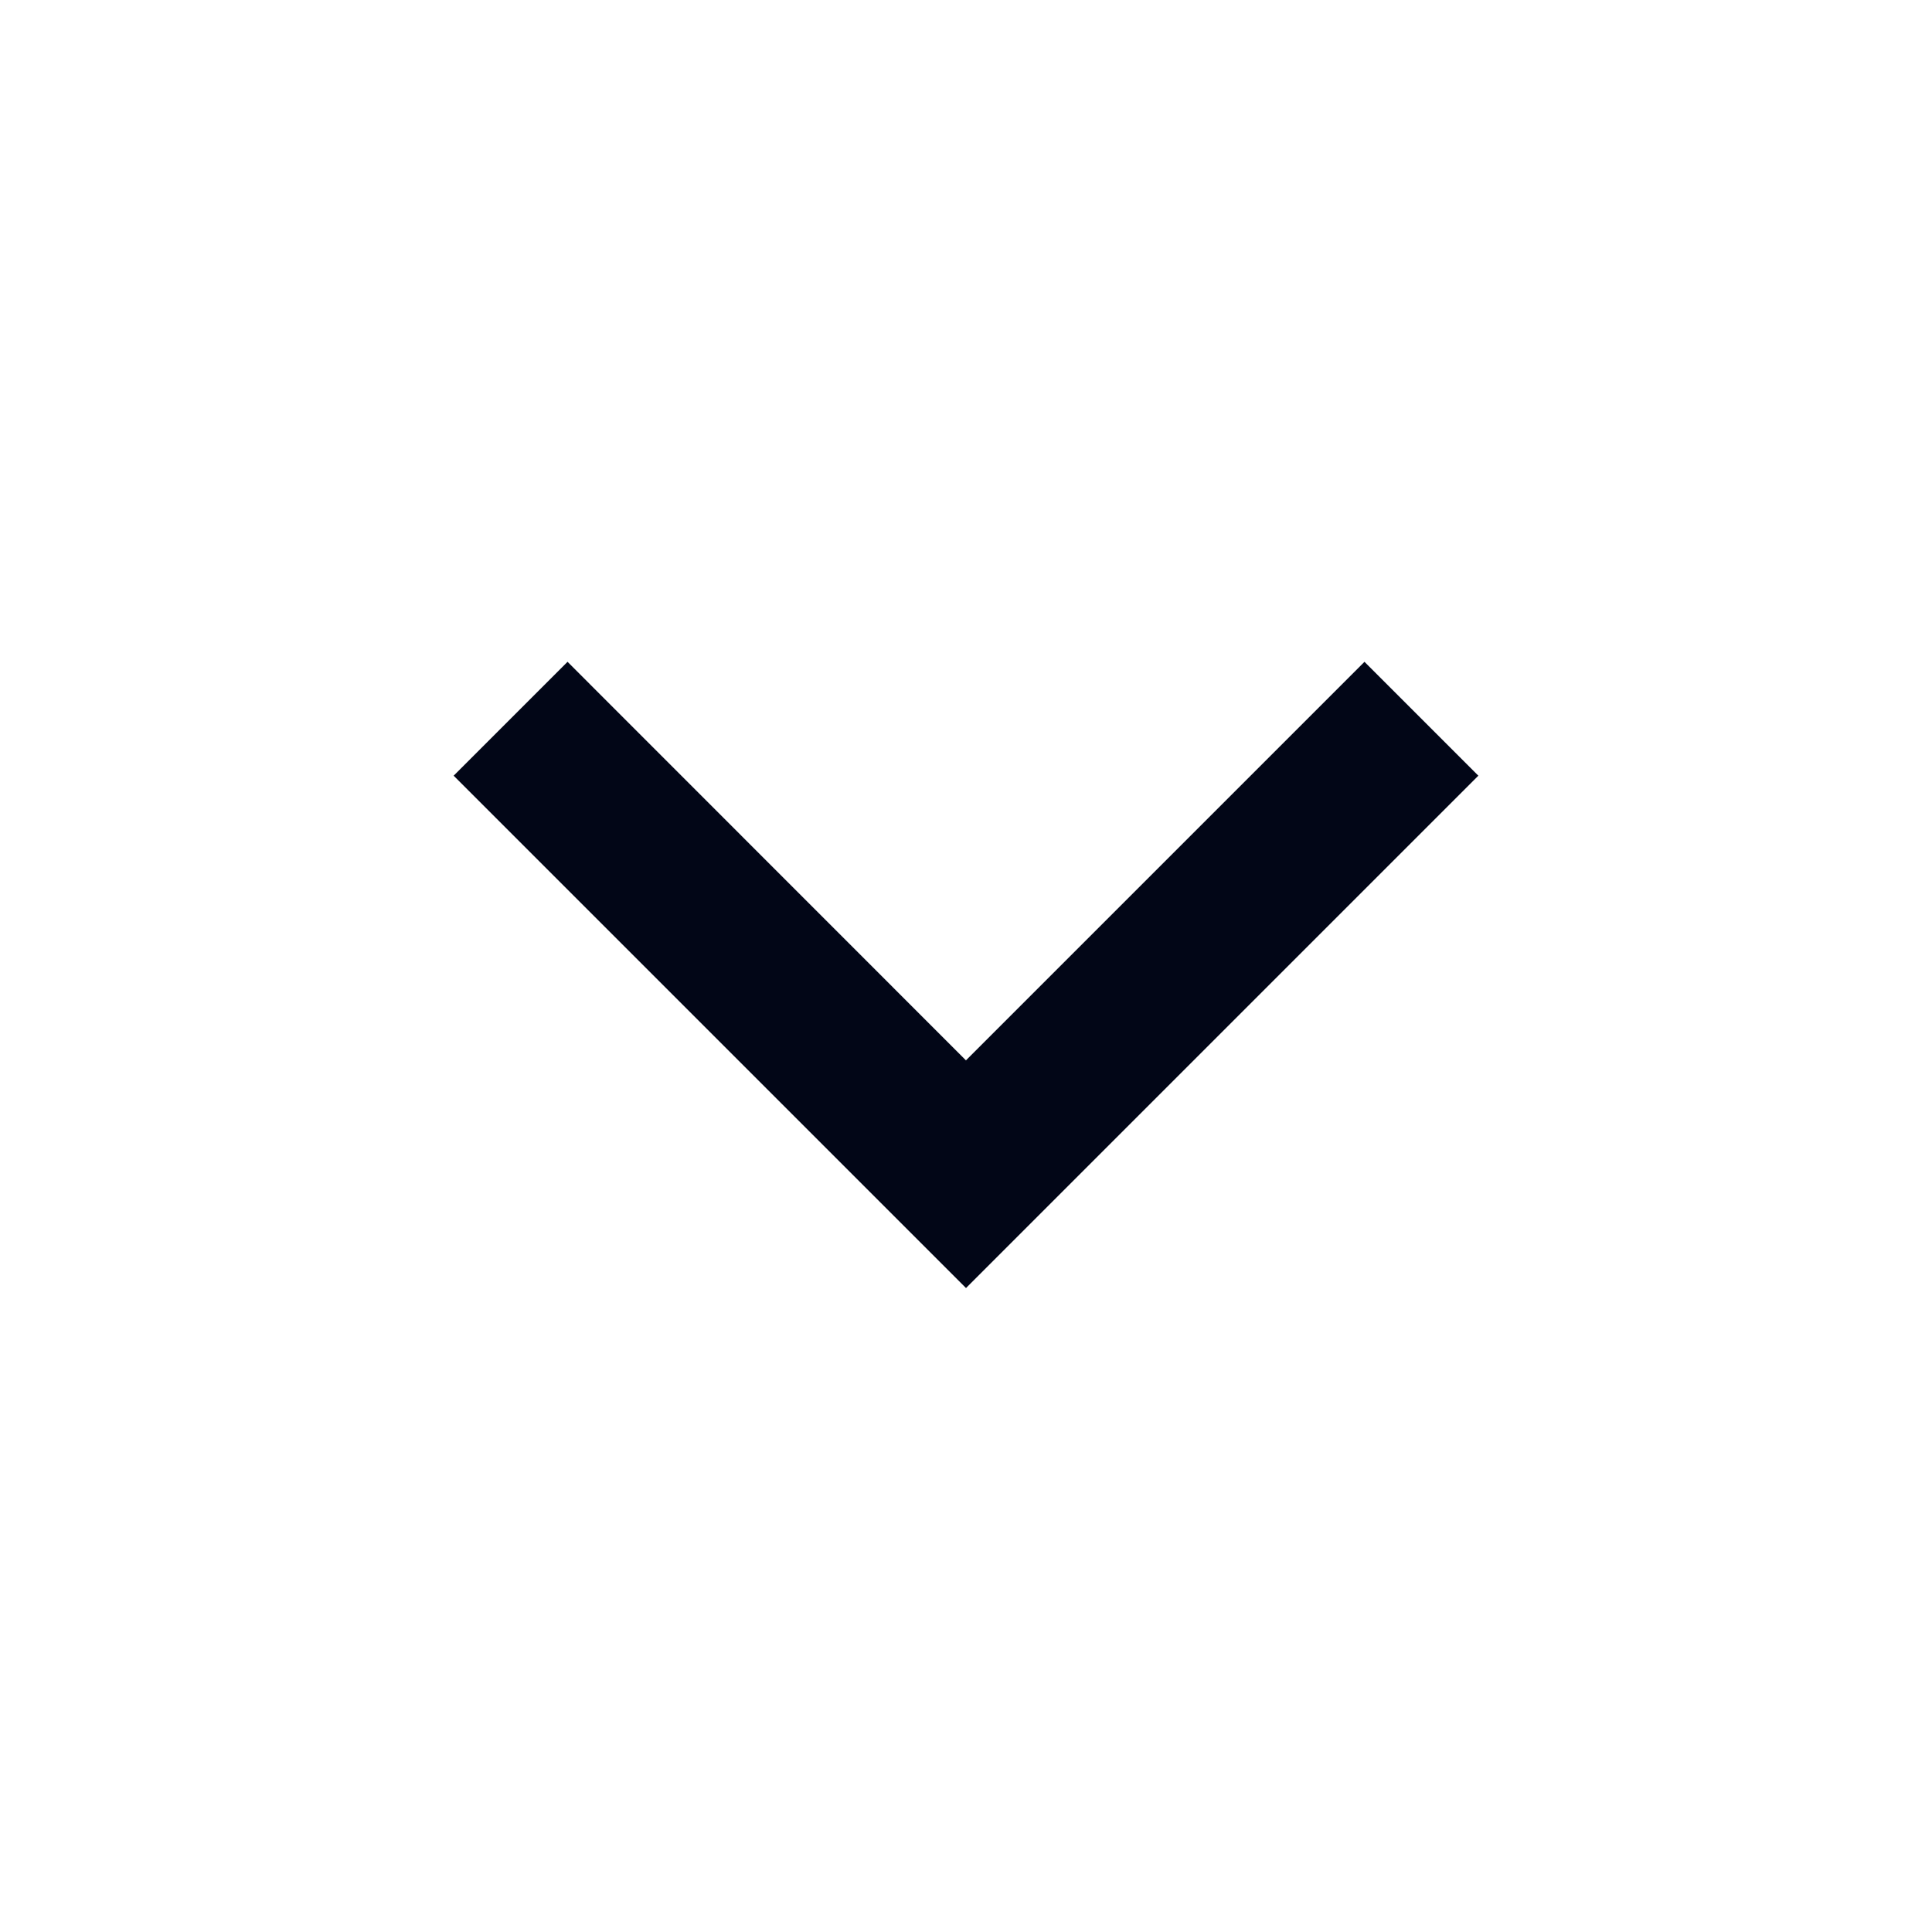 <svg xmlns="http://www.w3.org/2000/svg" width="16" height="16" viewBox="0 0 16 16" fill="none">
<path d="M7.646 9.135L8 9.488L8.353 9.135L11.3 6.188L11.536 6.424L8 9.96L4.464 6.424L4.7 6.188L7.646 9.135Z" fill="#020617" stroke="#020617"/>
</svg>